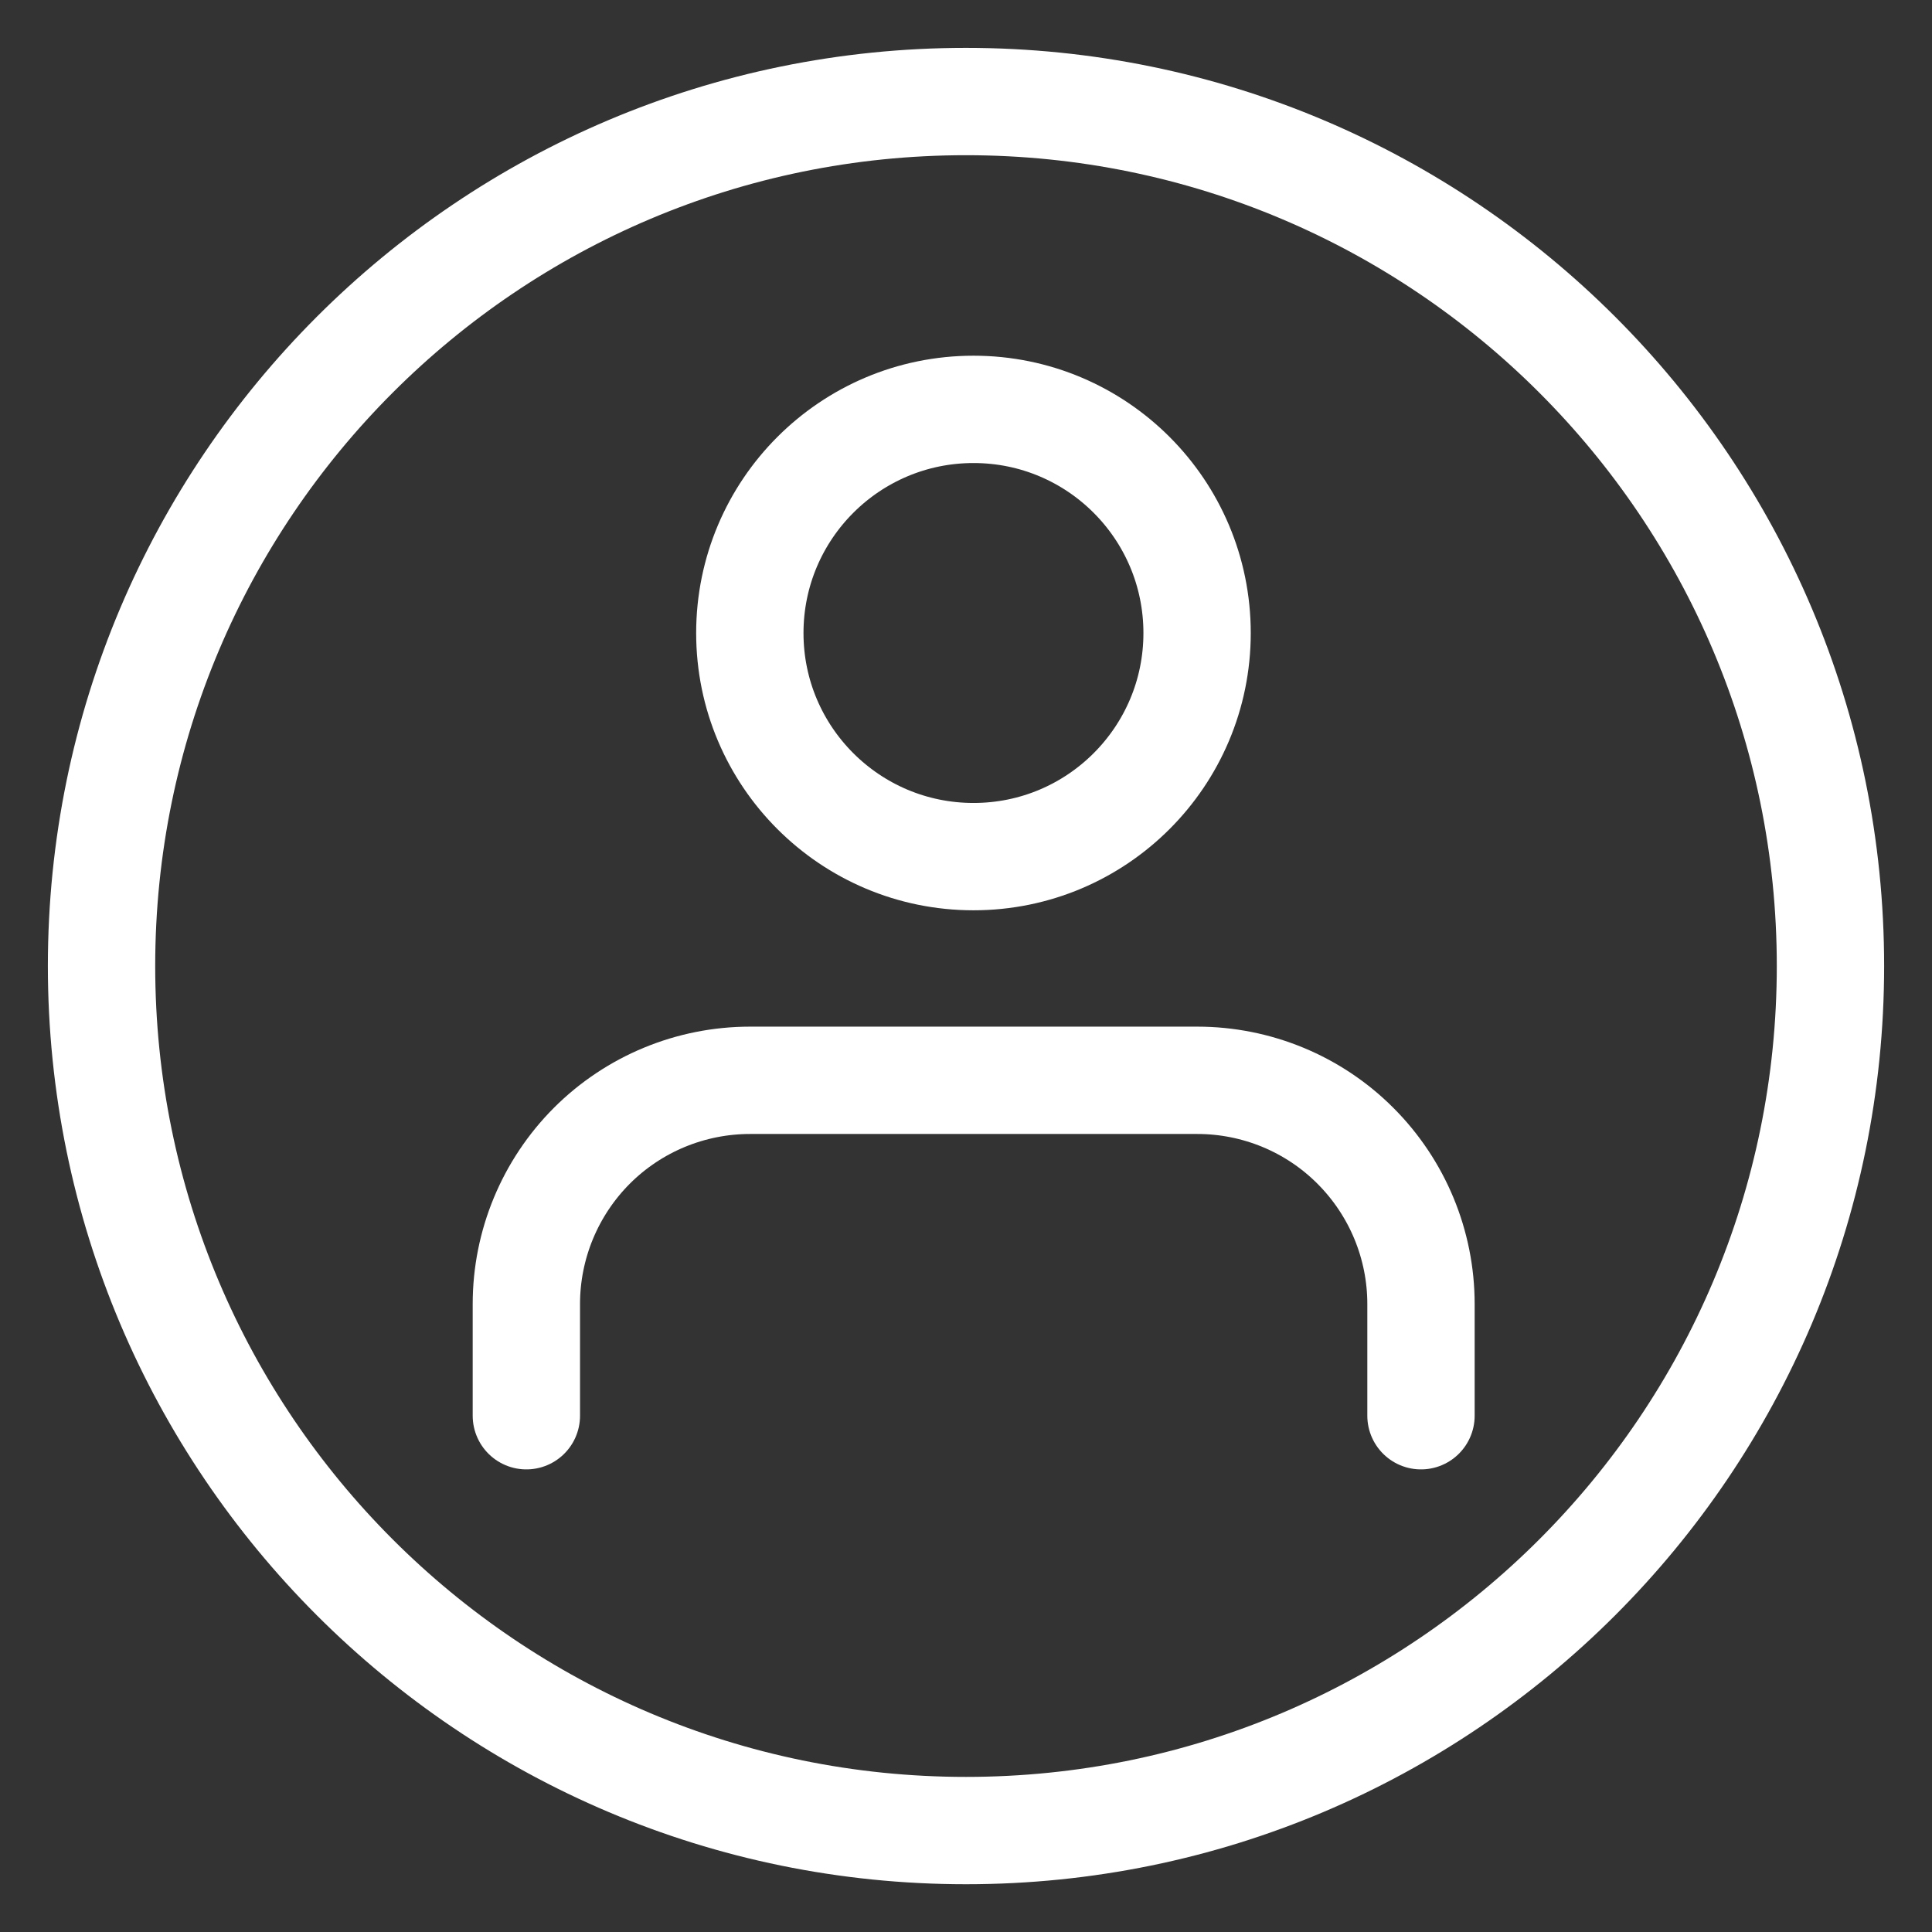 <svg width="18" height="18" viewBox="0 0 18 18" fill="none" xmlns="http://www.w3.org/2000/svg">
<rect x="0" y="0" width="18" height="18" fill="#333333" stroke="none"/>
<path d="M13.239 13.19V12.149C13.239 11.596 13.019 11.066 12.628 10.675C12.238 10.284 11.707 10.065 11.155 10.065H6.988C6.435 10.065 5.905 10.284 5.514 10.675C5.124 11.066 4.904 11.596 4.904 12.149V13.19" stroke="white" stroke-linecap="round" stroke-linejoin="round"/>
<path d="M9.07 7.981C10.221 7.981 11.153 7.048 11.153 5.898C11.153 4.747 10.221 3.814 9.07 3.814C7.919 3.814 6.986 4.747 6.986 5.898C6.986 7.048 7.919 7.981 9.07 7.981Z" stroke="white" stroke-linecap="round" stroke-linejoin="round"/>
<path d="M9 17.055C13.448 17.055 17.054 13.448 17.054 9C17.054 4.552 13.448 0.946 9 0.946C4.552 0.946 0.946 4.552 0.946 9C0.946 13.448 4.552 17.055 9 17.055Z" stroke="white" stroke-linecap="round" stroke-linejoin="round"/>
</svg>
